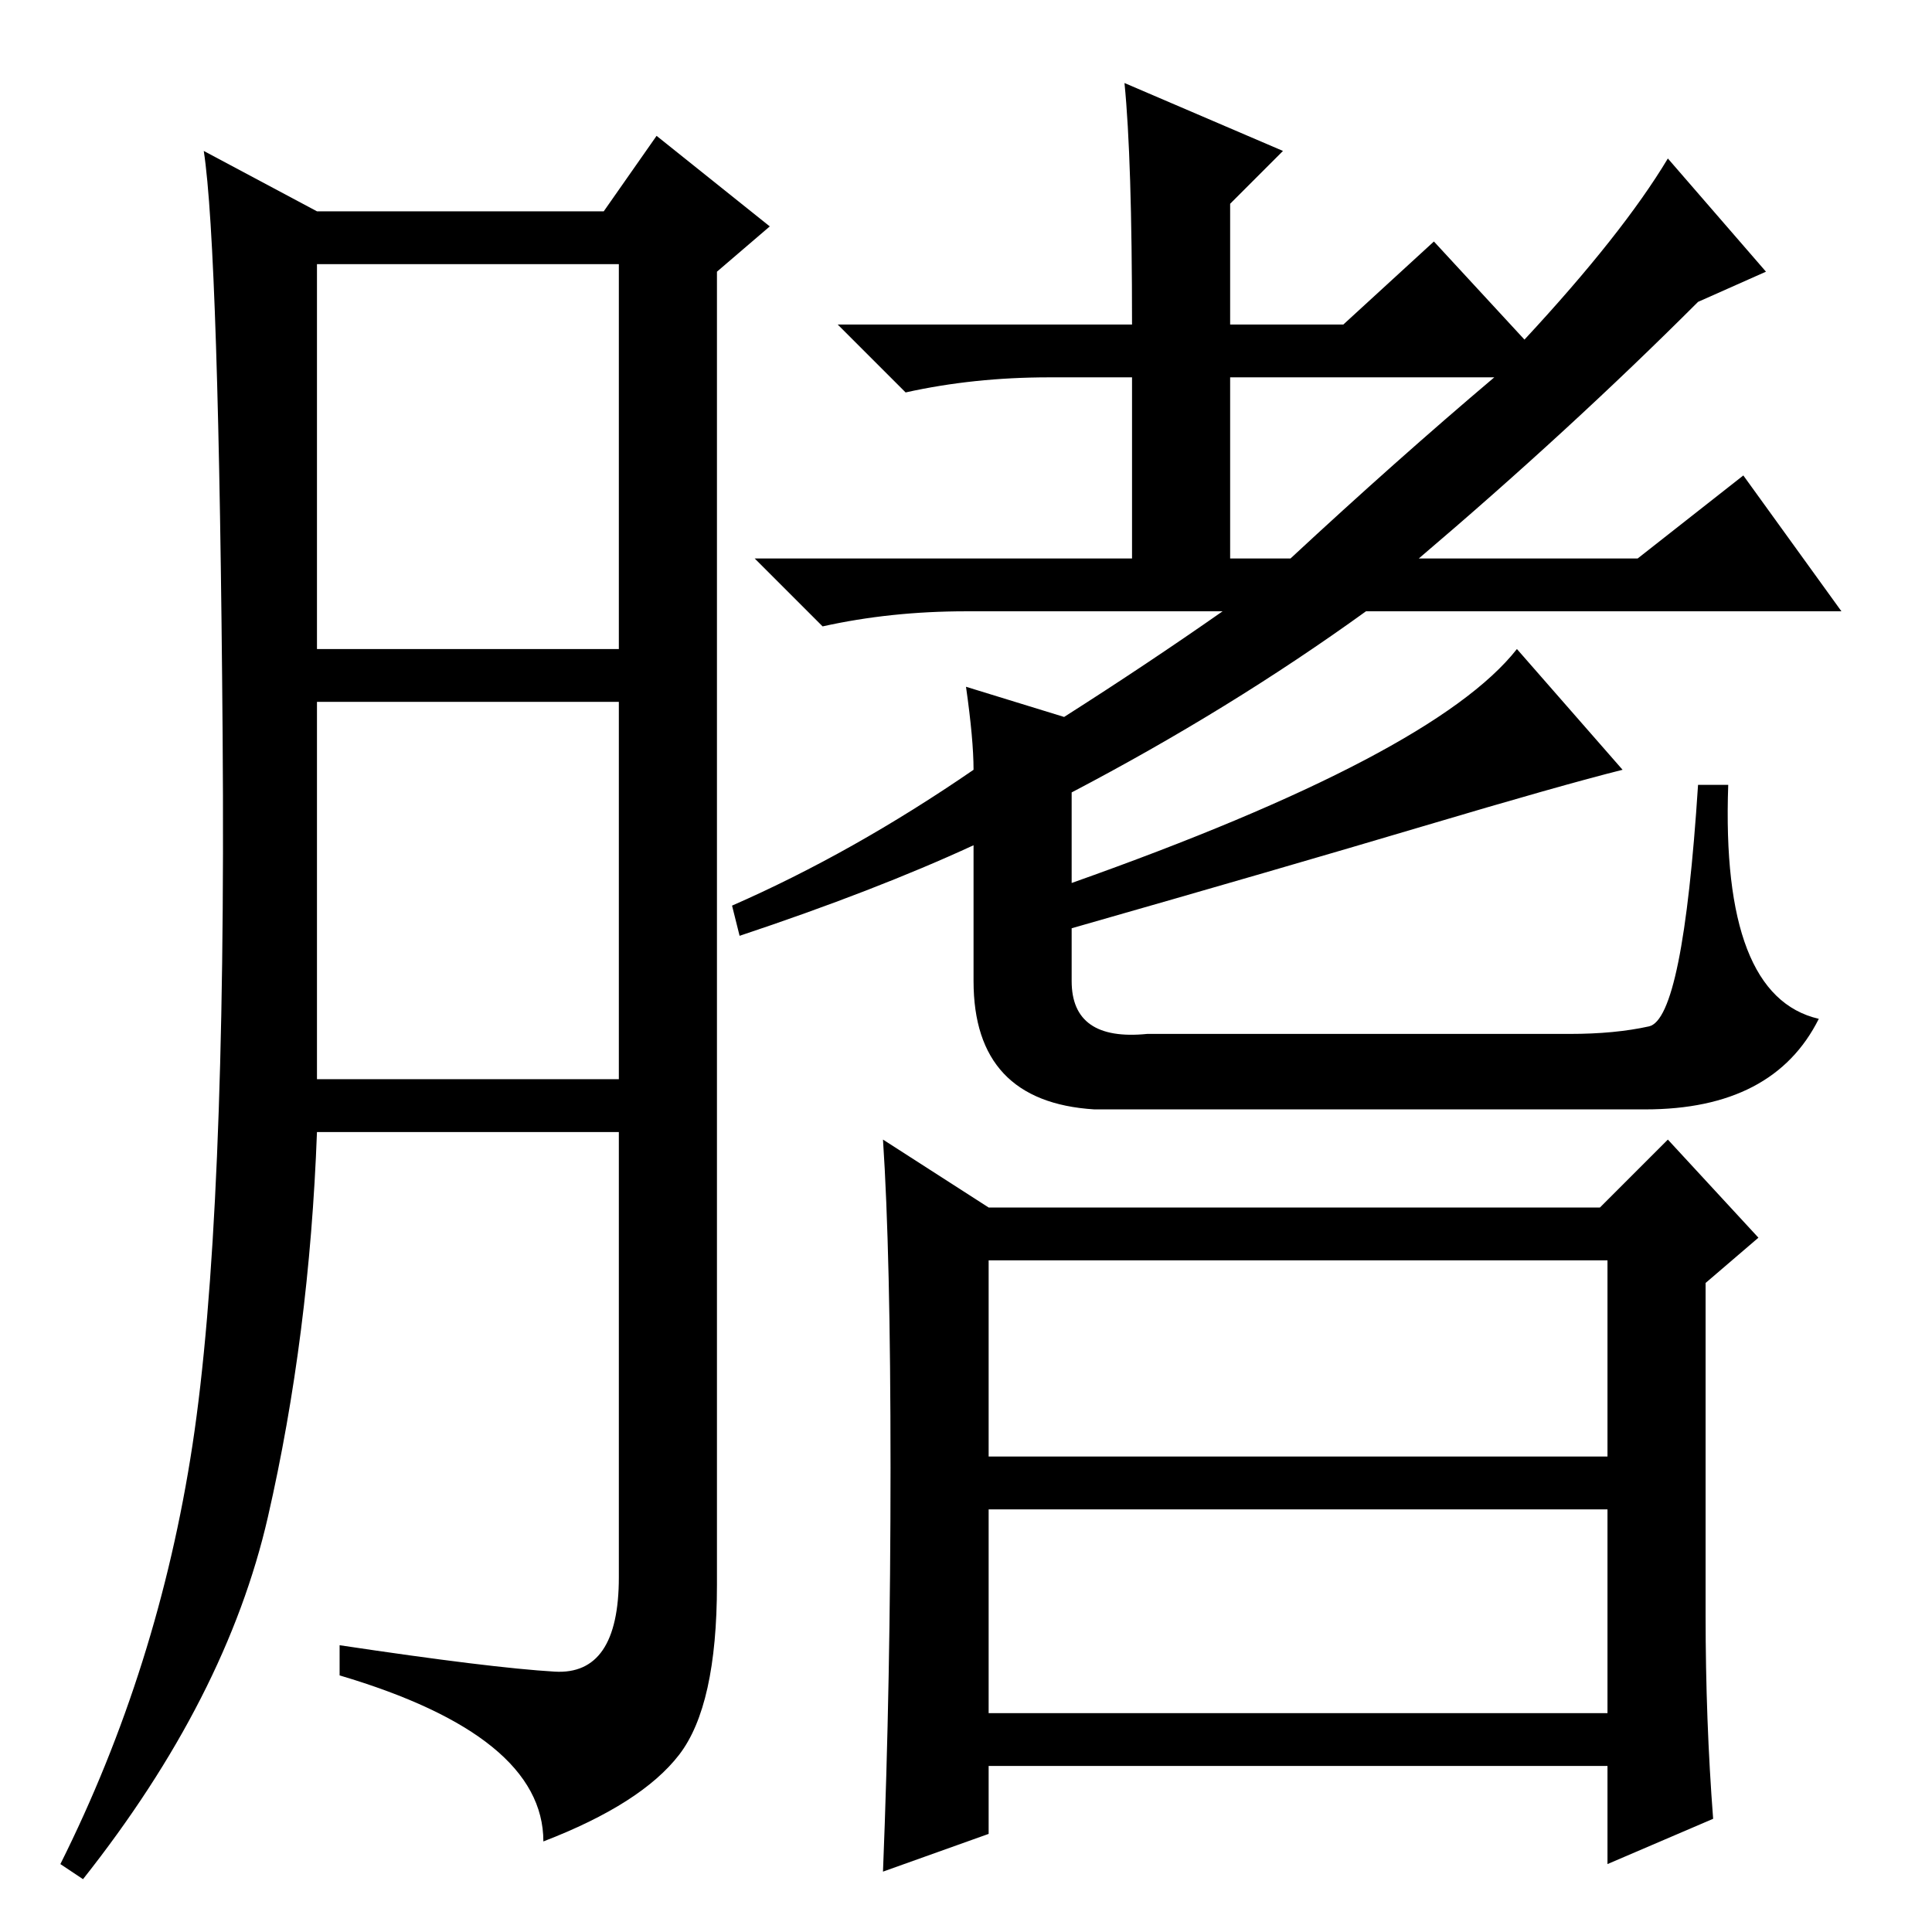 <?xml version="1.0" standalone="no"?>
<!DOCTYPE svg PUBLIC "-//W3C//DTD SVG 1.1//EN" "http://www.w3.org/Graphics/SVG/1.1/DTD/svg11.dtd" >
<svg xmlns="http://www.w3.org/2000/svg" xmlns:xlink="http://www.w3.org/1999/xlink" version="1.1" viewBox="0 -36 256 256">
  <g transform="matrix(1 0 0 -1 0 220)">
   <path fill="currentColor"
d="M73.5 34.5q8.5 -0.5 8.5 12.5v59h-40q-1 -27 -6.5 -51t-24.5 -48l-3 2q13 26 17.5 55.5t4 94t-2.5 77.5l15 -8h38l7 10l15 -12l-7 -6v-174q0 -16 -5 -22.5t-18 -11.5q0 14 -27 22v4q20 -3 28.5 -3.5zM42 170h40v51h-40v-51zM42 113h40v50h-40v-50zM218.5 120
q4.5 1 6.5 32h4q-1 -28 12 -31q-6 -12 -23 -12h-73q-16 1 -16 17v18q-13 -6 -31 -12l-1 4q16 7 32 18q0 4 -1 11l13 -4q11 7 21 14h-34q-10 0 -19 -2l-9 9h50v24h-11q-10 0 -19 -2l-9 9h39q0 22 -1 32l21 -9l-7 -7v-16h15l12 11l12 -13q13 14 19 24l13 -15l-9 -4
q-17 -17 -37 -34h29l14 11l13 -18h-63q-18 -13 -39 -24v-12q48 17 59 31l14 -16q-8 -2 -26.5 -7.5t-46.5 -13.5v-7q0 -8 10 -7h56q6 0 10.5 1zM198 206h-35v-24h8q14 13 27 24zM131 29h82v27h-82v-27zM118 61.5q0 28.5 -1 43.5l14 -9h81l9 9l12 -13l-7 -6v-44q0 -14 1 -27
l-14 -6v13h-82v-9l-14 -5q1 25 1 53.5zM131 63h82v26h-82v-26z" />
  </g>

</svg>
